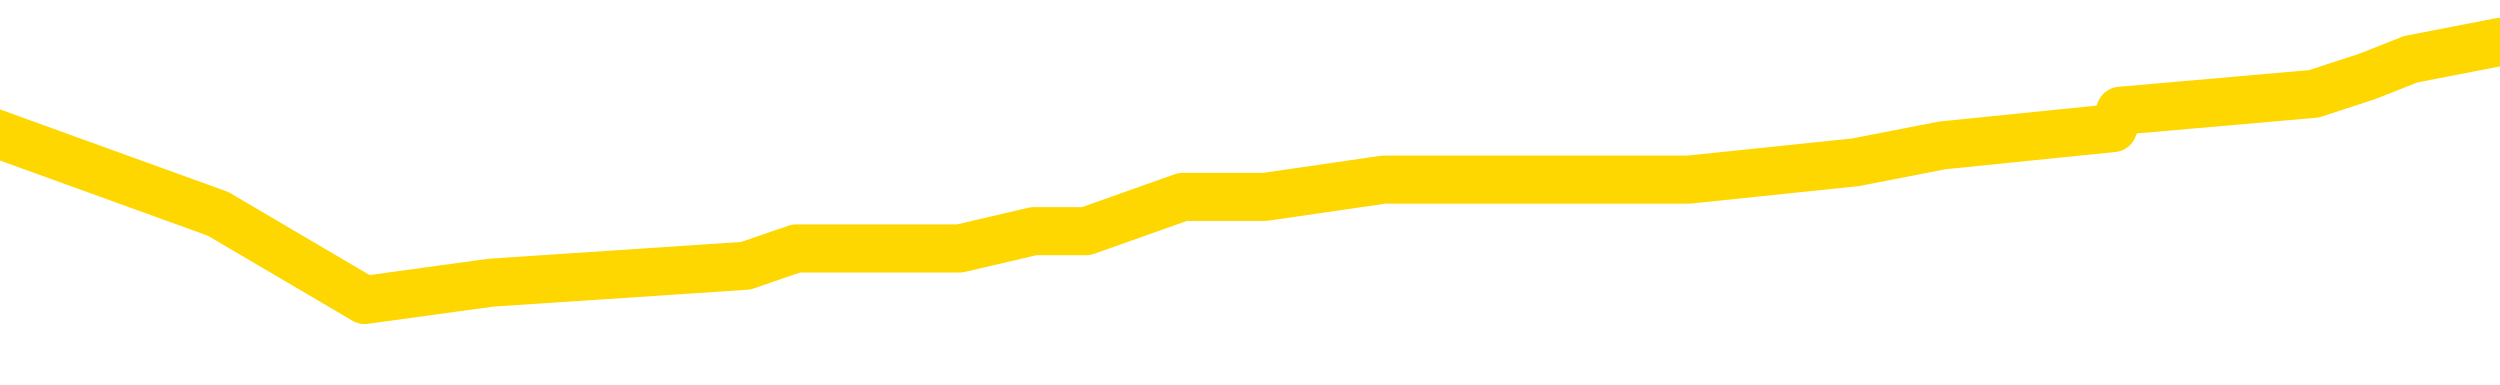 <svg xmlns="http://www.w3.org/2000/svg" version="1.1" viewBox="0 0 6500 1000">
	<path fill="none" stroke="gold" stroke-width="125" stroke-linecap="round" stroke-linejoin="round" d="M0 133055  L-1088320 133055 L-1088136 133011 L-1087646 132921 L-1087352 132877 L-1087041 132787 L-1086806 132742 L-1086753 132653 L-1086694 132564 L-1086540 132519 L-1086500 132430 L-1086367 132385 L-1086075 132340 L-1085534 132340 L-1084924 132295 L-1084876 132295 L-1084236 132251 L-1084202 132251 L-1083677 132251 L-1083544 132206 L-1083154 132117 L-1082826 132027 L-1082709 131938 L-1082498 131848 L-1081781 131848 L-1081211 131804 L-1081103 131804 L-1080929 131759 L-1080708 131670 L-1080306 131625 L-1080280 131535 L-1079352 131446 L-1079265 131357 L-1079183 131267 L-1079113 131178 L-1078815 131133 L-1078663 131044 L-1076773 131088 L-1076672 131088 L-1076410 131088 L-1076116 131133 L-1075975 131044 L-1075726 131044 L-1075691 130999 L-1075532 130954 L-1075069 130865 L-1074816 130820 L-1074603 130731 L-1074352 130686 L-1074003 130641 L-1073076 130552 L-1072982 130463 L-1072571 130418 L-1071401 130329 L-1070211 130284 L-1070119 130194 L-1070092 130105 L-1069826 130016 L-1069527 129926 L-1069398 129837 L-1069361 129747 L-1068546 129747 L-1068162 129792 L-1067102 129837 L-1067040 129837 L-1066775 130731 L-1066304 131580 L-1066111 132430 L-1065848 133279 L-1065511 133234 L-1065375 133189 L-1064920 133145 L-1064177 133100 L-1064159 133055 L-1063994 132966 L-1063926 132966 L-1063410 132921 L-1062381 132921 L-1062185 132877 L-1061696 132832 L-1061334 132787 L-1060925 132787 L-1060540 132832 L-1058836 132832 L-1058738 132832 L-1058667 132832 L-1058605 132832 L-1058421 132787 L-1058084 132787 L-1057444 132742 L-1057367 132698 L-1057306 132698 L-1057119 132653 L-1057039 132653 L-1056862 132608 L-1056843 132564 L-1056613 132564 L-1056225 132519 L-1055337 132519 L-1055297 132474 L-1055209 132430 L-1055182 132340 L-1054174 132295 L-1054024 132206 L-1054000 132161 L-1053867 132117 L-1053827 132072 L-1052569 132027 L-1052511 132027 L-1051971 131983 L-1051919 131983 L-1051872 131983 L-1051477 131938 L-1051337 131893 L-1051137 131848 L-1050991 131848 L-1050826 131848 L-1050549 131893 L-1050191 131893 L-1049638 131848 L-1048993 131804 L-1048735 131714 L-1048581 131670 L-1048180 131625 L-1048140 131580 L-1048019 131535 L-1047957 131580 L-1047943 131580 L-1047849 131580 L-1047556 131535 L-1047405 131357 L-1047075 131267 L-1046997 131178 L-1046921 131133 L-1046694 130999 L-1046628 130910 L-1046400 130820 L-1046348 130731 L-1046183 130686 L-1045177 130641 L-1044994 130597 L-1044443 130552 L-1044050 130463 L-1043652 130418 L-1042802 130329 L-1042724 130284 L-1042145 130239 L-1041704 130239 L-1041463 130194 L-1041305 130194 L-1040905 130105 L-1040884 130105 L-1040439 130060 L-1040034 130016 L-1039898 129926 L-1039723 129837 L-1039586 129747 L-1039336 129658 L-1038336 129613 L-1038254 129569 L-1038119 129524 L-1038080 129479 L-1037190 129434 L-1036974 129390 L-1036531 129345 L-1036414 129300 L-1036357 129256 L-1035681 129256 L-1035580 129211 L-1035552 129211 L-1034210 129166 L-1033804 129122 L-1033765 129077 L-1032836 129032 L-1032738 128987 L-1032605 128943 L-1032201 128898 L-1032175 128853 L-1032082 128809 L-1031865 128764 L-1031454 128675 L-1030301 128585 L-1030009 128496 L-1029980 128406 L-1029372 128362 L-1029122 128272 L-1029102 128227 L-1028173 128183 L-1028122 128093 L-1027999 128049 L-1027982 127959 L-1027826 127915 L-1027651 127825 L-1027514 127780 L-1027458 127736 L-1027350 127691 L-1027265 127646 L-1027031 127602 L-1026956 127557 L-1026648 127512 L-1026530 127468 L-1026360 127423 L-1026269 127378 L-1026166 127378 L-1026143 127333 L-1026066 127333 L-1025968 127244 L-1025601 127199 L-1025497 127155 L-1024993 127110 L-1024541 127065 L-1024503 127021 L-1024479 126976 L-1024438 126931 L-1024310 126886 L-1024209 126842 L-1023767 126797 L-1023485 126752 L-1022893 126708 L-1022762 126663 L-1022488 126573 L-1022335 126529 L-1022182 126484 L-1022097 126395 L-1022019 126350 L-1021833 126305 L-1021783 126305 L-1021755 126261 L-1021676 126216 L-1021652 126171 L-1021369 126082 L-1020765 125992 L-1019770 125948 L-1019472 125903 L-1018738 125858 L-1018493 125814 L-1018404 125769 L-1017826 125724 L-1017128 125679 L-1016376 125635 L-1016057 125590 L-1015674 125501 L-1015597 125456 L-1014963 125411 L-1014777 125367 L-1014689 125367 L-1014560 125367 L-1014247 125322 L-1014198 125277 L-1014056 125232 L-1014034 125188 L-1013066 125143 L-1012521 125098 L-1012043 125098 L-1011982 125098 L-1011658 125098 L-1011637 125054 L-1011574 125054 L-1011364 125009 L-1011287 124964 L-1011232 124919 L-1011210 124875 L-1011171 124830 L-1011155 124785 L-1010398 124741 L-1010381 124696 L-1009582 124651 L-1009429 124607 L-1008524 124562 L-1008018 124517 L-1007789 124428 L-1007747 124428 L-1007632 124383 L-1007456 124338 L-1006701 124383 L-1006566 124338 L-1006402 124294 L-1006084 124249 L-1005908 124160 L-1004886 124070 L-1004863 123981 L-1004612 123936 L-1004399 123847 L-1003765 123802 L-1003527 123713 L-1003494 123623 L-1003316 123534 L-1003236 123444 L-1003146 123400 L-1003082 123310 L-1002641 123221 L-1002618 123176 L-1002077 123131 L-1001821 123087 L-1001326 123042 L-1000449 122997 L-1000412 122953 L-1000360 122908 L-1000319 122863 L-1000201 122818 L-999925 122774 L-999718 122684 L-999521 122595 L-999497 122506 L-999447 122416 L-999408 122371 L-999330 122327 L-998732 122237 L-998672 122193 L-998569 122148 L-998415 122103 L-997783 122059 L-997102 122014 L-996799 121924 L-996452 121880 L-996255 121835 L-996207 121746 L-995886 121701 L-995259 121656 L-995112 121611 L-995076 121567 L-995018 121522 L-994941 121433 L-994700 121433 L-994612 121388 L-994518 121343 L-994224 121299 L-994089 121254 L-994029 121209 L-993992 121120 L-993720 121120 L-992714 121075 L-992539 121030 L-992488 121030 L-992195 120986 L-992003 120896 L-991670 120852 L-991163 120807 L-990601 120717 L-990586 120628 L-990570 120583 L-990469 120494 L-990355 120405 L-990315 120315 L-990278 120270 L-990212 120270 L-990184 120226 L-990045 120270 L-989752 120270 L-989702 120270 L-989597 120270 L-989332 120226 L-988868 120181 L-988723 120181 L-988668 120092 L-988611 120047 L-988420 120002 L-988055 119957 L-987841 119957 L-987646 119957 L-987588 119957 L-987529 119868 L-987375 119823 L-987106 119779 L-986676 120002 L-986660 120002 L-986583 119957 L-986519 119913 L-986390 119600 L-986366 119555 L-986082 119510 L-986034 119466 L-985980 119421 L-985517 119376 L-985479 119376 L-985438 119332 L-985248 119287 L-984767 119242 L-984280 119198 L-984264 119153 L-984226 119108 L-983969 119063 L-983892 118974 L-983662 118929 L-983646 118840 L-983351 118751 L-982909 118706 L-982462 118661 L-981958 118616 L-981804 118572 L-981517 118527 L-981477 118438 L-981146 118393 L-980924 118348 L-980407 118259 L-980331 118214 L-980084 118125 L-979889 118035 L-979829 117991 L-979053 117946 L-978979 117946 L-978748 117901 L-978732 117901 L-978670 117856 L-978474 117812 L-978010 117812 L-977987 117767 L-977857 117767 L-976556 117767 L-976540 117767 L-976462 117722 L-976369 117722 L-976152 117722 L-975999 117678 L-975821 117722 L-975767 117767 L-975480 117812 L-975440 117812 L-975071 117812 L-974630 117812 L-974447 117812 L-974126 117767 L-973831 117767 L-973385 117678 L-973313 117633 L-972851 117544 L-972413 117499 L-972231 117454 L-970777 117365 L-970645 117320 L-970188 117231 L-969962 117186 L-969576 117097 L-969059 117007 L-968105 116918 L-967311 116828 L-966636 116784 L-966211 116694 L-965900 116649 L-965670 116515 L-964986 116381 L-964973 116247 L-964763 116068 L-964741 116024 L-964567 115934 L-963617 115890 L-963349 115800 L-962534 115755 L-962223 115666 L-962186 115621 L-962128 115532 L-961511 115487 L-960874 115398 L-959248 115353 L-958574 115308 L-957932 115308 L-957854 115308 L-957798 115308 L-957762 115308 L-957734 115264 L-957622 115174 L-957604 115130 L-957581 115085 L-957428 115040 L-957374 114951 L-957296 114906 L-957177 114861 L-957079 114817 L-956962 114772 L-956692 114683 L-956423 114638 L-956405 114548 L-956205 114504 L-956059 114414 L-955832 114370 L-955698 114325 L-955389 114280 L-955329 114236 L-954976 114146 L-954627 114101 L-954526 114057 L-954462 113967 L-954402 113923 L-954018 113833 L-953637 113789 L-953533 113744 L-953272 113699 L-953001 113610 L-952842 113565 L-952809 113520 L-952748 113476 L-952606 113431 L-952422 113386 L-952378 113341 L-952090 113341 L-952074 113297 L-951840 113297 L-951779 113252 L-951741 113252 L-951161 113207 L-951028 113163 L-951004 112984 L-950986 112671 L-950969 112313 L-950952 111956 L-950928 111598 L-950912 111330 L-950891 111017 L-950874 110704 L-950851 110525 L-950834 110346 L-950812 110212 L-950796 110123 L-950747 109989 L-950674 109855 L-950640 109631 L-950616 109452 L-950580 109274 L-950539 109095 L-950502 109005 L-950486 108827 L-950462 108692 L-950425 108603 L-950408 108469 L-950385 108379 L-950367 108290 L-950349 108201 L-950333 108111 L-950304 107977 L-950278 107843 L-950232 107798 L-950216 107709 L-950174 107664 L-950126 107575 L-950055 107485 L-950040 107396 L-950024 107307 L-949961 107262 L-949922 107217 L-949883 107172 L-949717 107128 L-949652 107083 L-949636 107038 L-949592 106949 L-949533 106904 L-949321 106860 L-949287 106815 L-949245 106770 L-949167 106725 L-948630 106681 L-948551 106636 L-948447 106547 L-948358 106502 L-948182 106457 L-947832 106413 L-947676 106368 L-947238 106323 L-947081 106278 L-946951 106234 L-946248 106144 L-946046 106100 L-945086 106010 L-944603 105966 L-944504 105966 L-944412 105921 L-944167 105876 L-944094 105831 L-943651 105742 L-943555 105697 L-943540 105653 L-943524 105608 L-943499 105563 L-943033 105518 L-942816 105474 L-942677 105429 L-942383 105384 L-942294 105340 L-942253 105295 L-942223 105250 L-942051 105206 L-941992 105161 L-941915 105116 L-941835 105071 L-941765 105071 L-941456 105027 L-941371 104982 L-941157 104937 L-941122 104893 L-940438 104848 L-940339 104803 L-940134 104759 L-940088 104714 L-939809 104669 L-939747 104624 L-939730 104535 L-939652 104490 L-939344 104401 L-939320 104356 L-939266 104267 L-939243 104222 L-939121 104177 L-938985 104088 L-938741 104043 L-938615 104043 L-937968 103999 L-937952 103999 L-937928 103999 L-937747 103909 L-937671 103864 L-937579 103820 L-937152 103775 L-936736 103730 L-936343 103641 L-936264 103596 L-936245 103552 L-935882 103507 L-935645 103462 L-935417 103417 L-935104 103373 L-935026 103328 L-934945 103239 L-934767 103149 L-934752 103105 L-934486 103015 L-934406 102970 L-934176 102926 L-933950 102881 L-933634 102881 L-933459 102836 L-933098 102836 L-932706 102792 L-932637 102702 L-932573 102658 L-932433 102568 L-932381 102523 L-932279 102434 L-931778 102389 L-931580 102345 L-931334 102300 L-931148 102255 L-930848 102210 L-930772 102166 L-930606 102076 L-929722 102032 L-929693 101942 L-929570 101853 L-928992 101808 L-928914 101763 L-928200 101763 L-927888 101763 L-927675 101763 L-927658 101763 L-927272 101763 L-926747 101674 L-926301 101629 L-925971 101585 L-925818 101540 L-925493 101540 L-925314 101495 L-925233 101495 L-925026 101406 L-924851 101361 L-923922 101316 L-923033 101272 L-922994 101227 L-922766 101227 L-922386 101182 L-921599 101138 L-921365 101093 L-921289 101048 L-920931 101004 L-920359 100914 L-920092 100869 L-919706 100825 L-919602 100825 L-919432 100825 L-918814 100825 L-918603 100825 L-918295 100825 L-918242 100780 L-918114 100735 L-918061 100691 L-917942 100646 L-917606 100556 L-916646 100512 L-916515 100422 L-916313 100378 L-915682 100333 L-915371 100288 L-914957 100244 L-914929 100199 L-914784 100154 L-914364 100109 L-913031 100109 L-912984 100065 L-912856 99975 L-912839 99931 L-912261 99841 L-912056 99797 L-912026 99752 L-911985 99707 L-911928 99662 L-911890 99618 L-911812 99573 L-911669 99528 L-911215 99484 L-911096 99439 L-910811 99394 L-910438 99350 L-910342 99305 L-910015 99260 L-909661 99215 L-909491 99171 L-909444 99126 L-909335 99081 L-909245 99037 L-909218 98992 L-909141 98902 L-908838 98858 L-908804 98768 L-908732 98724 L-908365 98679 L-908029 98634 L-907948 98634 L-907728 98590 L-907557 98545 L-907529 98500 L-907032 98455 L-906483 98366 L-905602 98321 L-905504 98232 L-905427 98187 L-905153 98143 L-904905 98053 L-904831 98008 L-904770 97919 L-904651 97874 L-904608 97830 L-904498 97785 L-904422 97696 L-903721 97651 L-903475 97606 L-903436 97561 L-903279 97517 L-902680 97517 L-902453 97517 L-902361 97517 L-901886 97517 L-901289 97427 L-900769 97383 L-900748 97338 L-900603 97293 L-900283 97293 L-899741 97293 L-899509 97293 L-899338 97293 L-898852 97248 L-898624 97204 L-898539 97159 L-898193 97114 L-897867 97114 L-897344 97070 L-897017 97025 L-896416 96980 L-896219 96891 L-896167 96846 L-896126 96801 L-895845 96757 L-895160 96667 L-894850 96623 L-894825 96533 L-894634 96489 L-894411 96444 L-894325 96399 L-893662 96310 L-893637 96265 L-893416 96176 L-893086 96131 L-892734 96042 L-892529 95997 L-892296 95907 L-892038 95863 L-891849 95773 L-891802 95729 L-891575 95684 L-891540 95639 L-891384 95594 L-891169 95550 L-890996 95505 L-890905 95460 L-890627 95416 L-890384 95371 L-890068 95326 L-889642 95326 L-889605 95326 L-889121 95326 L-888888 95326 L-888676 95282 L-888450 95237 L-887900 95237 L-887653 95192 L-886819 95192 L-886763 95147 L-886741 95103 L-886583 95058 L-886122 95013 L-886081 94969 L-885741 94879 L-885608 94835 L-885385 94790 L-884813 94745 L-884341 94700 L-884147 94656 L-883954 94611 L-883764 94566 L-883663 94522 L-883294 94477 L-883248 94432 L-883167 94388 L-881873 94343 L-881825 94298 L-881556 94298 L-881411 94298 L-880860 94298 L-880744 94253 L-880662 94209 L-880303 94164 L-880079 94119 L-879798 94075 L-879469 93985 L-878961 93940 L-878848 93896 L-878769 93851 L-878605 93806 L-878311 93806 L-877842 93806 L-877645 93851 L-877595 93851 L-876945 93806 L-876823 93762 L-876369 93762 L-876333 93717 L-875865 93672 L-875754 93628 L-875738 93583 L-875522 93583 L-875341 93538 L-874809 93538 L-873780 93538 L-873580 93493 L-873122 93449 L-872174 93359 L-872075 93315 L-871721 93225 L-871661 93181 L-871646 93136 L-871611 93091 L-871241 93046 L-871121 93002 L-870879 92957 L-870716 92912 L-870528 92868 L-870407 92823 L-869337 92734 L-868479 92689 L-868266 92599 L-868169 92555 L-867995 92465 L-867662 92421 L-867590 92376 L-867532 92331 L-867357 92331 L-866968 92286 L-866733 92242 L-866622 92197 L-866504 92152 L-865524 92108 L-865498 92063 L-864904 91974 L-864871 91974 L-864723 91929 L-864438 91884 L-863526 91884 L-862580 91884 L-862427 91839 L-862325 91839 L-862193 91795 L-862050 91750 L-862024 91705 L-861909 91661 L-861691 91616 L-861010 91571 L-860880 91527 L-860577 91482 L-860337 91392 L-860005 91348 L-859366 91303 L-859023 91214 L-858962 91169 L-858806 91169 L-857884 91169 L-857414 91169 L-857370 91169 L-857358 91124 L-857316 91080 L-857294 91035 L-857267 90990 L-857123 90945 L-856701 90901 L-856366 90901 L-856174 90856 L-855746 90856 L-855558 90811 L-855169 90722 L-854635 90677 L-854262 90632 L-854241 90632 L-853991 90588 L-853873 90543 L-853797 90498 L-853661 90454 L-853621 90409 L-853542 90364 L-853147 90320 L-852651 90275 L-852539 90185 L-852366 90141 L-852058 90096 L-851611 90051 L-851288 90007 L-851145 89917 L-850718 89828 L-850565 89738 L-850510 89649 L-849696 89604 L-849676 89560 L-849304 89515 L-849247 89515 L-848118 89470 L-848050 89470 L-847492 89426 L-847297 89381 L-847161 89336 L-846928 89291 L-846581 89247 L-846546 89157 L-846511 89113 L-846443 89023 L-846094 88978 L-845922 88934 L-845437 88889 L-845420 88844 L-845095 88800 L-844938 88755 L-843797 88666 L-843772 88621 L-843580 88531 L-843387 88487 L-843137 88442 L-843119 88397 L-842099 88353 L-841802 88308 L-841726 88263 L-841590 88174 L-841414 88129 L-840837 88040 L-840622 87995 L-840558 87950 L-840427 87906 L-840391 87816 L-839867 87772 L-839729 105384 L-839715 105384 L-839692 105384 L-839672 105384 L-839445 87727 L-838669 87727 L-838627 87727 L-838259 87727 L-838181 87682 L-838129 87637 L-837456 87593 L-836713 87548 L-836289 87548 L-835841 87503 L-834779 87459 L-834468 87369 L-834058 87369 L-833986 87324 L-833461 87324 L-833367 87324 L-833349 87324 L-832904 87280 L-832719 87190 L-831939 87101 L-831266 87056 L-830854 86922 L-830622 86833 L-830482 86788 L-830400 86699 L-830380 86654 L-830304 86654 L-830175 86609 L-829859 86654 L-829634 86654 L-829309 86609 L-829247 86609 L-828877 86609 L-828844 86609 L-828635 86609 L-827968 86609 L-827890 86609 L-827732 86520 L-827622 86520 L-827295 86475 L-827140 86430 L-826800 86430 L-826743 86341 L-826404 86252 L-826201 86207 L-826148 86118 L-824771 86073 L-824642 86028 L-824208 85983 L-823888 85939 L-823060 85849 L-822937 85805 L-822206 85715 L-822050 85626 L-822009 85581 L-821956 85536 L-821932 85492 L-821818 85447 L-821522 85402 L-821232 85358 L-821178 85313 L-821057 85268 L-821027 85223 L-820927 85179 L-820483 85179 L-820332 85134 L-819496 85134 L-818954 85089 L-818619 85089 L-818604 85045 L-818528 85000 L-818412 84955 L-818217 84911 L-817953 84866 L-817119 84821 L-817022 84776 L-816501 84732 L-816459 84687 L-816360 84642 L-815532 84642 L-815397 84598 L-815058 84598 L-814504 84553 L-814124 84508 L-813961 84464 L-813651 84419 L-812839 84374 L-812532 84329 L-812264 84329 L-811942 84329 L-811622 84374 L-811346 84374 L-810517 84285 L-810422 84240 L-810330 84106 L-810225 83972 L-809839 83838 L-809358 83748 L-809342 83704 L-809223 83659 L-808856 83569 L-808761 83525 L-807927 83435 L-807850 83391 L-807550 83346 L-807460 83301 L-807052 83212 L-806942 83122 L-806243 83078 L-805770 83033 L-805710 82988 L-805491 82899 L-805217 82854 L-805104 82810 L-804077 82765 L-803690 82720 L-803670 82675 L-803337 82631 L-803093 82586 L-802659 82541 L-802549 82497 L-802432 82452 L-801980 82362 L-801389 82318 L-801053 82273 L-799160 82228 L-799046 82139 L-798835 82094 L-797516 82050 L-797410 71991 L-797344 62067 L-797308 52903 L-797246 52903 L-796746 62872 L-796071 72707 L-796049 81781 L-795779 81692 L-794811 81692 L-794121 81647 L-793959 81603 L-793419 81558 L-793329 81513 L-792310 81468 L-791362 81379 L-790996 81424 L-790894 81468 L-790305 81468 L-790246 81468 L-790145 81424 L-789705 81334 L-789598 81290 L-789156 81245 L-788156 81111 L-787900 80977 L-787797 80843 L-787667 80753 L-787300 80664 L-786719 80574 L-786688 80530 L-786373 80485 L-784390 80440 L-784274 80396 L-784206 80396 L-783848 80351 L-782229 80306 L-782052 80306 L-781907 80306 L-781085 80351 L-781032 80396 L-780977 80396 L-780543 80396 L-779563 80440 L-779489 80440 L-778404 80396 L-778191 80396 L-777475 80306 L-777087 80261 L-776868 80172 L-776548 80083 L-776055 79993 L-775927 79949 L-775698 79859 L-775466 79770 L-775407 79725 L-775117 79680 L-774845 79591 L-773815 79546 L-772150 79502 L-771731 79457 L-771594 79412 L-771437 79412 L-771132 79367 L-770904 79278 L-770746 79233 L-770586 79144 L-770417 79054 L-770370 79010 L-770316 78965 L-770295 78965 L-769909 78920 L-769659 78920 L-769388 78920 L-769228 78920 L-769138 78920 L-767479 78920 L-767314 78965 L-766934 78920 L-766474 78920 L-765865 78831 L-764771 78786 L-764340 78742 L-764309 78697 L-764247 78652 L-764229 78607 L-762525 78563 L-762483 78518 L-762017 78473 L-761830 78429 L-761798 78339 L-761203 78295 L-761153 78250 L-760830 78205 L-760780 78160 L-760569 78116 L-760551 78071 L-760285 77982 L-760232 77937 L-759763 77892 L-759253 77803 L-759174 77803 L-758880 77758 L-758863 77713 L-758825 77669 L-758754 77624 L-758596 77579 L-757650 77579 L-757594 77579 L-757073 77579 L-756881 77535 L-756780 77535 L-756554 77490 L-756044 77490 L-755656 78697 L-755586 78697 L-755238 78652 L-754881 78607 L-753752 77311 L-753701 77222 L-753475 77177 L-753441 77132 L-753316 77043 L-753217 77043 L-752952 77043 L-752212 77088 L-751634 77088 L-751340 77088 L-750634 77088 L-750456 77043 L-750432 77043 L-749796 76998 L-749485 76953 L-749089 76953 L-749059 76909 L-749038 76864 L-748884 76819 L-748199 76819 L-748183 76819 L-747843 76819 L-747570 76775 L-747533 76730 L-747477 76641 L-747455 76596 L-747383 76551 L-747051 76506 L-746945 76462 L-746916 76372 L-746718 76328 L-746565 76283 L-745697 76238 L-745135 76149 L-745119 76149 L-745017 76104 L-744915 76149 L-744769 76149 L-744690 76149 L-744653 76104 L-744597 76059 L-744524 76015 L-744379 75970 L-743897 75970 L-743493 75925 L-742626 75970 L-742606 75970 L-742349 75970 L-742272 75970 L-742243 75925 L-742232 75836 L-742215 75791 L-741922 75746 L-741883 75702 L-741811 75657 L-741737 75612 L-741532 75568 L-741372 75434 L-741071 75299 L-740994 75121 L-740977 74987 L-740760 74897 L-740529 74897 L-740419 74942 L-740049 74987 L-739891 74987 L-739660 74987 L-739491 74987 L-739346 74942 L-739214 74897 L-737938 74808 L-737535 74718 L-737474 74674 L-737357 74584 L-736932 74540 L-736917 74450 L-736855 74405 L-736581 74316 L-736469 74271 L-736187 74182 L-735909 74137 L-735484 74048 L-735462 74003 L-735384 73958 L-735258 73914 L-734672 73869 L-734280 73824 L-733945 73780 L-733356 73735 L-733253 73735 L-733083 73690 L-732947 73690 L-732119 73645 L-730934 73601 L-730898 73556 L-730842 73556 L-730622 73511 L-730417 73511 L-730262 73511 L-730005 73467 L-729929 73422 L-729386 73377 L-729350 73333 L-729101 73288 L-728713 73243 L-727888 73198 L-727530 73154 L-727219 73154 L-726961 73109 L-726738 73064 L-726331 73020 L-726215 72975 L-726031 72930 L-725978 72930 L-725790 72886 L-725619 72841 L-725590 72796 L-725310 72751 L-724999 72707 L-724861 72662 L-724552 72617 L-724358 72617 L-724342 72573 L-723623 72573 L-723489 72483 L-723192 72438 L-723101 72394 L-722501 72394 L-722462 72349 L-722384 72304 L-721763 72260 L-721612 72170 L-721571 72126 L-721261 72081 L-721069 72036 L-720876 71947 L-720820 71857 L-720512 71813 L-720459 71768 L-720405 71813 L-720379 71813 L-720254 71813 L-719443 71768 L-719367 71723 L-718826 71679 L-718558 71634 L-717898 71589 L-716991 71544 L-716749 71500 L-716217 71455 L-716000 71410 L-714892 71455 L-714842 71455 L-714067 71455 L-713519 71410 L-713408 71366 L-713255 71276 L-713200 71232 L-713034 71187 L-712657 71142 L-712209 71097 L-712155 71053 L-712000 71008 L-711320 70963 L-711100 70919 L-710582 70874 L-709733 70784 L-709717 70740 L-707926 70695 L-707372 70650 L-707255 70606 L-706249 70561 L-706212 70516 L-705980 70516 L-705887 70516 L-705847 70516 L-705515 70472 L-705163 70427 L-704898 70337 L-704611 70293 L-704301 70203 L-704046 70114 L-703953 70069 L-703463 70025 L-703256 69980 L-702690 69935 L-702576 69980 L-702224 69935 L-702173 69935 L-702133 69935 L-701529 69846 L-700796 69756 L-700214 69667 L-699979 69578 L-699438 69443 L-699286 69354 L-698784 69309 L-698575 69220 L-698552 69220 L-698493 69175 L-697530 69175 L-697353 69130 L-696911 69086 L-696886 68996 L-696731 68952 L-696650 68952 L-696499 68996 L-695852 68996 L-695803 68952 L-694683 68907 L-693699 68862 L-693637 68818 L-692917 68773 L-692052 68728 L-691673 68683 L-691454 68683 L-690695 68639 L-690643 68594 L-690333 68505 L-689482 68505 L-689289 68460 L-689112 68415 L-688888 68415 L-688761 68371 L-688569 68371 L-688336 68326 L-688167 68371 L-687880 68326 L-687601 68326 L-687518 68281 L-687347 68236 L-687331 68147 L-687177 68102 L-687138 68058 L-686362 68013 L-686286 68013 L-686054 67924 L-685627 67879 L-685281 67834 L-684698 67789 L-684429 67789 L-684170 67789 L-684041 67700 L-684025 67655 L-683911 67611 L-683887 67566 L-683653 67521 L-683617 67476 L-682301 67476 L-682245 67432 L-681566 67342 L-680994 67342 L-680868 67342 L-680715 67342 L-680638 67342 L-680326 67253 L-680053 67208 L-679964 67119 L-679862 67119 L-678934 67074 L-678858 67074 L-678494 67074 L-678470 67029 L-678433 66985 L-677658 66895 L-677566 66851 L-677426 66806 L-677024 66761 L-676762 66761 L-676519 66806 L-676305 66761 L-676224 66761 L-676148 66761 L-676071 66761 L-675885 66806 L-675818 66806 L-675569 66806 L-675514 66761 L-675376 66717 L-675296 66627 L-675183 66582 L-674960 66538 L-674796 66493 L-674755 66448 L-674585 66404 L-674214 66359 L-674199 66314 L-674084 66270 L-673362 66225 L-673326 66180 L-673193 66180 L-672846 66135 L-672434 66135 L-672398 66135 L-672320 66091 L-672281 66046 L-671917 66001 L-671713 65957 L-671698 65912 L-671352 65867 L-671004 65867 L-670678 65867 L-670576 65822 L-670423 65822 L-670229 65778 L-669997 65778 L-669905 65778 L-669749 65778 L-669672 65778 L-669631 65733 L-669518 65688 L-669495 65644 L-669244 65644 L-669105 65554 L-668527 65420 L-667699 65331 L-667211 65241 L-667090 65197 L-667051 65152 L-667039 65107 L-666887 65018 L-666786 64928 L-666553 64884 L-666162 64794 L-665858 64750 L-665842 64705 L-665672 64660 L-665433 64571 L-664837 64571 L-664233 64526 L-664193 64526 L-664153 64526 L-664000 64481 L-663946 64437 L-663884 64392 L-663816 64347 L-663761 64258 L-663736 64213 L-663689 64168 L-663595 64079 L-663458 64034 L-663304 63990 L-663172 63945 L-663131 63945 L-663096 63900 L-663034 63856 L-662760 63766 L-662446 63721 L-662405 63632 L-662320 63587 L-662143 63543 L-661905 63498 L-661548 63453 L-661518 63409 L-660949 63364 L-660826 63319 L-660590 63274 L-660567 63274 L-660286 63230 L-660000 63230 L-659745 63230 L-659173 63185 L-658876 63140 L-658800 63096 L-658101 63051 L-658023 63006 L-657988 62962 L-657962 62917 L-657910 62827 L-657717 62783 L-657576 62693 L-657540 62649 L-657500 62604 L-656905 62559 L-656672 62514 L-656389 62827 L-656334 63096 L-656260 63409 L-656182 63677 L-655946 63587 L-655702 63543 L-655567 63498 L-655460 63453 L-655381 63409 L-654994 63319 L-654867 63274 L-654714 63230 L-654676 63185 L-654530 63140 L-654309 63096 L-654135 63051 L-654066 63006 L-653244 62917 L-653228 62917 L-652934 62872 L-652146 62827 L-651836 62827 L-651690 62783 L-651462 62738 L-651261 62649 L-650324 62604 L-650287 62559 L-650265 62514 L-650224 62425 L-649955 62380 L-649359 62336 L-649295 62291 L-649260 62246 L-649243 62202 L-648548 62202 L-648346 62202 L-648314 62202 L-647981 62202 L-647873 62157 L-647248 62067 L-646744 62023 L-646707 61933 L-646265 61933 L-646169 61889 L-646010 61889 L-645697 61889 L-645684 61889 L-645244 61933 L-644762 61978 L-644633 61978 L-644313 61978 L-644245 61933 L-643941 61933 L-643765 61889 L-643571 61844 L-643328 61755 L-643131 61665 L-643105 61576 L-642527 61531 L-642457 61486 L-642047 61442 L-641993 61397 L-641947 61352 L-641583 61308 L-641437 61263 L-641231 61218 L-641135 61218 L-640980 61173 L-640918 61129 L-640771 61039 L-640670 60995 L-640113 60995 L-640091 61084 L-639919 61129 L-639377 61173 L-639316 61173 L-639262 61084 L-639234 60995 L-639162 60950 L-639146 60860 L-639083 60816 L-639046 60726 L-638891 60682 L-638566 60637 L-638000 60592 L-637985 60548 L-637923 60458 L-637822 60369 L-637775 60369 L-637533 60324 L-637111 60324 L-636956 60324 L-635214 60235 L-634673 60190 L-633729 60145 L-633320 60101 L-632779 60011 L-632582 59966 L-632414 59922 L-632118 59877 L-632003 59832 L-631988 59832 L-631833 59788 L-631693 59743 L-631617 59654 L-631485 59654 L-631137 59654 L-630766 59698 L-630168 59698 L-629993 59698 L-629836 59654 L-629568 59609 L-629416 59609 L-629125 59743 L-629101 59832 L-629018 59922 L-628791 60011 L-628091 59966 L-627964 59922 L-627533 59877 L-627439 59832 L-626234 59832 L-626185 59788 L-625892 59788 L-625488 59743 L-625212 59654 L-625193 59609 L-625075 59564 L-624999 59519 L-624818 59475 L-624338 59430 L-623886 59341 L-623476 59296 L-623446 59251 L-623027 59206 L-622913 59206 L-622795 59206 L-622780 59206 L-622586 59162 L-622564 59072 L-622332 59028 L-621889 58983 L-621569 58894 L-621104 58894 L-620939 58849 L-620784 58804 L-620628 58804 L-620175 58804 L-619856 58804 L-619801 58849 L-619430 58849 L-619392 58894 L-619066 58894 L-618949 58849 L-618850 58804 L-618524 58715 L-618137 58670 L-617876 58625 L-617518 58536 L-617262 58491 L-615091 58447 L-615042 58402 L-615020 58357 L-614608 58357 L-614546 58357 L-614476 58402 L-614245 58402 L-613935 58357 L-613631 58268 L-613587 58223 L-613279 58178 L-613146 58134 L-612930 58089 L-612217 58044 L-612062 58044 L-611924 58000 L-611775 58000 L-611754 58000 L-611560 57955 L-611535 57910 L-611443 57865 L-611422 57821 L-611405 57776 L-611305 57731 L-610376 57687 L-609918 57687 L-608826 57597 L-608404 57597 L-608000 57552 L-607961 57508 L-607708 57463 L-606933 57374 L-606917 57329 L-606893 57284 L-606700 57240 L-605963 57195 L-605694 57150 L-605654 57105 L-605255 57016 L-605230 56971 L-604440 56927 L-603760 56882 L-602389 56837 L-602119 56793 L-602071 56748 L-601533 56658 L-601500 56614 L-601398 56524 L-601075 56480 L-600995 56435 L-600726 56435 L-599814 56390 L-599675 56390 L-599426 56301 L-598881 56301 L-598459 56256 L-598266 56211 L-598250 56211 L-598112 56122 L-598018 56077 L-597891 56033 L-597631 55988 L-597606 55898 L-597515 55854 L-597205 55809 L-597145 55764 L-597028 55764 L-596678 55764 L-595867 55764 L-595636 55675 L-594807 55675 L-594575 55586 L-594358 55541 L-593840 55541 L-593202 55496 L-592785 55451 L-592463 55407 L-591982 55362 L-591557 55362 L-591496 55317 L-591147 55317 L-591106 55273 L-591093 55228 L-590993 55139 L-590948 55139 L-590462 55094 L-589661 55094 L-589326 55094 L-588245 55049 L-587765 55004 L-587742 54960 L-587602 54915 L-587047 54870 L-586350 54826 L-586041 54781 L-585819 54736 L-585714 54691 L-585612 54602 L-584941 54557 L-584847 54513 L-584825 54513 L-584747 54468 L-584569 54468 L-584397 54468 L-584217 54423 L-584203 54379 L-584127 54334 L-583963 54289 L-583448 54244 L-583432 54200 L-583292 54200 L-582929 54155 L-582905 54155 L-582774 54110 L-582750 54066 L-582387 54021 L-581862 53932 L-581768 53887 L-581552 53797 L-581459 53753 L-581434 53708 L-580970 53663 L-580893 53663 L-580491 53619 L-580041 53619 L-578789 53574 L-578750 53529 L-578319 53485 L-578286 53440 L-577567 53395 L-577390 53350 L-577255 53306 L-576948 53261 L-576893 53216 L-576868 53127 L-576852 53037 L-576677 52993 L-576488 52948 L-575980 52948 L-575607 52590 L-575268 52188 L-575230 51831 L-574511 51518 L-574417 51473 L-574378 51428 L-573837 51428 L-573814 51383 L-573411 51339 L-572985 51294 L-572714 51294 L-572535 51249 L-572289 51160 L-572265 51115 L-572209 51026 L-571592 50981 L-571090 50936 L-570703 50936 L-570084 50981 L-569867 50981 L-569712 51026 L-568420 50936 L-568321 50892 L-567878 50802 L-567547 50758 L-567246 50668 L-567004 50624 L-566269 50534 L-565690 50489 L-564861 50445 L-564760 50400 L-564203 50355 L-564065 50311 L-562423 50266 L-562362 50266 L-562268 50266 L-561301 50266 L-561124 50221 L-560837 50221 L-560619 50221 L-560541 50177 L-560269 50177 L-560154 50132 L-560001 50087 L-559690 50042 L-559612 49998 L-559521 49998 L-559444 49953 L-559328 49953 L-559149 49908 L-559057 49864 L-559018 49819 L-558515 49819 L-558297 49774 L-558167 49774 L-558012 49729 L-557958 49685 L-557833 49685 L-557448 49640 L-556940 49595 L-556867 49551 L-556387 49506 L-556310 49461 L-556210 49461 L-555976 49417 L-555512 49417 L-555282 49417 L-555265 49417 L-555033 49417 L-554878 49417 L-554817 49417 L-554624 49372 L-554353 49282 L-553601 49238 L-552648 49238 L-552612 49193 L-552387 49193 L-551948 49193 L-551667 49104 L-551318 49059 L-550249 49014 L-549322 49014 L-549191 49014 L-549144 49014 L-549075 48970 L-548920 48970 L-548843 48880 L-548669 48791 L-548234 48701 L-548030 48657 L-547970 48567 L-547387 48523 L-547233 48433 L-547118 48388 L-547077 48344 L-546908 48299 L-546771 48254 L-546560 48165 L-546482 48120 L-546459 48075 L-546250 47986 L-545840 47941 L-545816 47897 L-545593 47852 L-545447 47807 L-545413 47763 L-545399 47718 L-545377 47673 L-545143 47628 L-544958 47584 L-544741 47539 L-544715 47494 L-544026 47450 L-543922 47405 L-543887 47360 L-543866 47316 L-543672 47271 L-543619 47226 L-543502 47137 L-543421 47137 L-543310 47092 L-542995 47047 L-542536 47003 L-542281 46958 L-542047 46869 L-541917 46824 L-541564 46779 L-541505 46734 L-541352 46690 L-540780 46600 L-540693 46556 L-540540 46466 L-540244 46377 L-539874 46287 L-539571 46198 L-539495 46153 L-539090 46109 L-538922 46109 L-538778 46109 L-538238 46109 L-538177 46109 L-538161 46019 L-537995 45974 L-537789 45930 L-537714 45930 L-537622 45885 L-537212 45840 L-537196 45796 L-537173 45796 L-536980 45751 L-536903 46153 L-536732 46556 L-536670 46913 L-536655 47316 L-536140 47271 L-535919 47226 L-535300 47137 L-535046 47092 L-534852 47047 L-534813 47003 L-534740 47003 L-534674 47003 L-534024 47003 L-533985 47047 L-533811 47047 L-533745 47047 L-533071 47047 L-532682 46958 L-532420 46913 L-532183 46869 L-532105 46779 L-532089 46690 L-531887 46645 L-531516 46556 L-531291 46511 L-530655 46466 L-530635 46466 L-530248 46421 L-530155 46421 L-530097 46377 L-529820 46332 L-529511 46332 L-529434 46287 L-528582 46332 L-528240 46556 L-527803 46824 L-527369 47047 L-526874 47271 L-526725 47226 L-526456 47271 L-525218 47316 L-525162 47405 L-523398 47450 L-523207 47405 L-522197 47360 L-522046 47316 L-521671 47405 L-521350 47494 L-520744 47584 L-520675 47673 L-520498 47628 L-519669 47584 L-519530 47539 L-519144 47494 L-518959 47450 L-518916 47405 L-518796 47360 L-518586 47316 L-518138 47226 L-517790 47181 L-517658 47137 L-517249 47092 L-516899 47092 L-516614 47047 L-516420 47003 L-516265 47003 L-516102 46958 L-516033 46913 L-515933 46913 L-515700 46869 L-515583 46869 L-515530 46824 L-514988 46824 L-514524 46779 L-513342 46779 L-513209 46779 L-513184 46779 L-513131 46779 L-512464 46779 L-511429 46690 L-511235 46645 L-511056 46600 L-510904 46600 L-510863 46556 L-510848 46556 L-510787 46511 L-510462 46466 L-509301 46421 L-509108 46377 L-508930 46332 L-507816 46287 L-506957 46243 L-506850 46243 L-506377 46198 L-506184 46198 L-503862 46153 L-503785 46109 L-503664 46019 L-503629 45974 L-503592 45885 L-503497 45751 L-503282 45662 L-502700 45572 L-502314 45527 L-501541 45483 L-501463 45438 L-500766 45438 L-500225 45438 L-500184 45393 L-500053 45393 L-499589 45349 L-499551 45304 L-499416 45259 L-499048 45215 L-499018 45170 L-498868 45170 L-498468 45125 L-496644 45170 L-495837 45125 L-495118 45125 L-495101 45125 L-494788 45036 L-494226 44991 L-493725 44946 L-493206 44902 L-493184 44857 L-491440 44812 L-491271 44767 L-491076 44723 L-490182 44678 L-489663 44589 L-489453 44544 L-489195 44499 L-488485 44455 L-487535 44410 L-486877 44365 L-486838 44276 L-486551 44231 L-486469 44186 L-486373 44186 L-486241 44142 L-486164 44142 L-485429 44142 L-485092 44097 L-485042 44142 L-484787 44142 L-484500 44097 L-484075 44097 L-483494 44052 L-483236 44052 L-483084 44008 L-482837 44008 L-482798 44008 L-482001 43963 L-481963 43918 L-481786 43918 L-481377 43829 L-481149 43829 L-481072 43829 L-480941 43829 L-480825 43784 L-480477 43739 L-480413 43695 L-480261 43650 L-479520 43605 L-479409 43561 L-479238 43516 L-479199 43471 L-478905 43471 L-478503 43471 L-478327 43471 L-478233 43471 L-477923 43426 L-477122 43382 L-476663 43292 L-476143 43248 L-475655 43203 L-474959 43158 L-473913 43113 L-473644 43113 L-473589 43069 L-473429 43069 L-473178 43069 L-472932 43024 L-472853 42979 L-472639 42890 L-472327 42845 L-471863 42756 L-471849 42711 L-471552 42711 L-471539 42666 L-470548 42622 L-469875 42577 L-469541 42488 L-468924 42488 L-468787 42443 L-468148 42398 L-468018 42354 L-467067 42264 L-466968 42175 L-466408 42130 L-466000 42130 L-465571 42130 L-465480 42085 L-464646 42085 L-464282 42085 L-464243 42130 L-464111 42175 L-463934 42175 L-463717 42175 L-463663 42130 L-463506 42041 L-463253 41996 L-462153 41951 L-462076 41907 L-461856 41862 L-461725 41772 L-461689 41728 L-461496 41683 L-461396 41638 L-460913 41594 L-460628 41549 L-460468 41504 L-460373 41415 L-460102 41370 L-459832 41325 L-459816 41147 L-459677 41012 L-459539 40878 L-459212 40700 L-458903 40610 L-458862 40565 L-458787 40476 L-458671 40431 L-457821 40342 L-457494 40297 L-457163 40253 L-457030 40253 L-456814 40253 L-456798 40253 L-456118 40253 L-456024 40163 L-456001 40118 L-455985 40029 L-455947 39984 L-455535 39895 L-455266 39850 L-455225 39805 L-454857 39805 L-454647 39761 L-453564 39761 L-453548 39716 L-453519 39671 L-453499 39671 L-453122 39582 L-452867 39537 L-452619 39448 L-452480 39358 L-452348 39314 L-452016 39269 L-451923 39224 L-451862 39180 L-451304 39135 L-451243 39090 L-451087 39046 L-450893 39001 L-450700 38956 L-450685 38911 L-450646 38867 L-450608 38822 L-450337 38777 L-450214 38733 L-450181 38688 L-450082 38688 L-449926 38688 L-449785 38688 L-449501 38643 L-449176 38643 L-448480 38599 L-448457 38599 L-447947 38599 L-447101 38599 L-446738 38554 L-446584 38509 L-445980 38509 L-445810 38509 L-445749 38509 L-445694 38464 L-444638 38420 L-444620 38420 L-443714 38420 L-443693 38420 L-443526 38375 L-443283 38375 L-443233 38330 L-443179 38241 L-443041 38196 L-443002 38151 L-442073 38107 L-442018 38107 L-441896 38107 L-441824 38107 L-441709 38107 L-441530 38151 L-440548 38107 L-440408 38107 L-440291 38017 L-439996 37928 L-439749 37883 L-439712 37839 L-439657 37883 L-439636 37883 L-439503 37883 L-439424 37883 L-439286 37839 L-438663 37839 L-438497 37794 L-438033 37794 L-437856 37704 L-437840 37660 L-437779 37615 L-437663 37570 L-437180 37526 L-436485 37481 L-436112 37436 L-435943 37392 L-434976 37347 L-434822 37302 L-434644 37302 L-434551 37257 L-434296 37257 L-434125 37257 L-433478 37213 L-433467 37213 L-432887 37168 L-432749 37168 L-432694 37079 L-431959 37034 L-431920 36989 L-431842 36989 L-431200 36945 L-430426 36945 L-430334 36900 L-430285 36900 L-430270 36855 L-430233 36855 L-430217 36766 L-430154 36721 L-430138 36676 L-430118 36676 L-429963 36632 L-429924 36587 L-429908 36542 L-429869 36497 L-429730 36453 L-429653 36408 L-429289 36363 L-428941 36319 L-428167 36274 L-427565 36229 L-427369 36185 L-427138 36185 L-427001 36140 L-426363 36140 L-426073 36095 L-426052 36095 L-425592 36050 L-425359 36050 L-425304 36006 L-425265 35961 L-424762 35916 L-424212 35872 L-423424 35827 L-422301 35827 L-421407 35782 L-421319 35782 L-421020 35738 L-420948 35693 L-420832 35648 L-419655 35603 L-419307 35559 L-419285 35514 L-418765 35469 L-418619 35425 L-418510 35380 L-418301 35335 L-418146 35291 L-418124 35246 L-417930 35201 L-417853 35156 L-417709 35112 L-416908 35067 L-416762 35022 L-416482 34978 L-416305 34933 L-415995 34888 L-415184 34843 L-414255 34843 L-412663 34799 L-412420 34754 L-411779 34709 L-411584 34665 L-411506 34620 L-410988 34575 L-410756 34575 L-410733 34531 L-410601 34531 L-410262 34486 L-410251 34441 L-410035 34396 L-409998 34352 L-409456 34307 L-408927 34218 L-408860 34173 L-408567 34128 L-408019 34039 L-407984 33994 L-407931 33949 L-407832 33860 L-407599 33860 L-407019 33860 L-406921 33905 L-406847 33905 L-406515 33860 L-405765 33815 L-405726 33771 L-405046 33771 L-404892 33771 L-404566 33726 L-404350 33681 L-404118 33681 L-403822 33637 L-403576 33592 L-403225 33547 L-403171 33502 L-402412 33458 L-401719 33368 L-401368 33279 L-400904 33234 L-400271 33189 L-399862 33145 L-399784 33189 L-399358 33189 L-398716 33145 L-398546 33145 L-397805 33100 L-397617 33055 L-397322 33011 L-396750 32966 L-396725 32921 L-395705 32921 L-395218 32877 L-395125 32877 L-395064 32832 L-394776 32787 L-394490 32742 L-394429 32698 L-394249 32698 L-393538 32653 L-393362 32608 L-393163 32564 L-393012 32519 L-392920 32474 L-392858 32430 L-392316 32430 L-392006 32385 L-391914 32295 L-391837 32206 L-391269 32161 L-391179 32161 L-390924 32072 L-390597 31983 L-390560 31848 L-390405 31714 L-390173 31670 L-389851 31625 L-388718 31580 L-388519 31535 L-387994 31491 L-387749 31491 L-387503 31446 L-387423 31401 L-387403 31312 L-387327 31267 L-387271 31178 L-387194 31133 L-387155 31088 L-386976 30999 L-386939 30954 L-386707 30910 L-385470 30865 L-385143 30820 L-385103 30731 L-384322 30686 L-384175 30641 L-383183 30597 L-382977 30597 L-382551 30597 L-382423 30597 L-382019 30641 L-381931 30597 L-381274 30552 L-380567 30507 L-379959 30463 L-379765 30418 L-379532 30329 L-378914 30284 L-378618 30194 L-378179 30150 L-378024 30105 L-377869 30060 L-377113 29971 L-376763 29926 L-376360 29926 L-376322 29881 L-375316 29881 L-374996 29881 L-374749 29837 L-374049 29747 L-373976 29703 L-373664 29658 L-372583 29613 L-372392 29569 L-372158 29569 L-371963 29524 L-371463 29479 L-370709 29479 L-370596 29479 L-370395 29479 L-370354 29434 L-370261 29390 L-369948 29345 L-369860 29300 L-369744 29256 L-369426 29256 L-369357 29211 L-369333 29166 L-368970 29122 L-368932 29077 L-368715 29032 L-368212 29077 L-367610 29122 L-367398 29211 L-367245 29256 L-367207 29256 L-367163 29166 L-367129 29122 L-366996 29077 L-366587 29032 L-366216 28987 L-366162 28943 L-366146 28898 L-366067 28853 L-365658 28809 L-365504 28764 L-365489 28675 L-365449 28630 L-365271 28540 L-365194 28496 L-364963 28451 L-364173 28406 L-364096 28406 L-363361 28317 L-363205 28272 L-362965 28183 L-362903 28093 L-362818 28049 L-362795 27959 L-362678 27870 L-362663 27780 L-362602 27691 L-362564 27646 L-362470 27602 L-362448 27602 L-362332 27557 L-362099 27512 L-361929 27423 L-361109 27423 L-360707 27378 L-360552 27378 L-360047 27378 L-359933 27378 L-359337 27378 L-358962 27333 L-358911 27333 L-358717 27289 L-358020 27289 L-357982 27244 L-357837 27244 L-357612 27199 L-357350 27155 L-356976 27110 L-356551 27065 L-356422 27021 L-356402 26931 L-355908 26931 L-355212 26886 L-354980 26931 L-354826 26931 L-353858 26931 L-353633 26976 L-353355 26976 L-353339 26931 L-352814 26886 L-352285 26842 L-352137 26797 L-352117 26752 L-351575 26708 L-351265 26663 L-351148 26573 L-350956 26484 L-350820 26395 L-350493 26350 L-350376 26305 L-350066 26305 L-349640 26261 L-349585 26261 L-349352 26305 L-349255 26305 L-349122 26305 L-348826 26305 L-348712 26261 L-348347 26216 L-348035 26216 L-347552 26171 L-347381 26126 L-347133 26082 L-346917 26037 L-346391 25992 L-346205 25903 L-345849 25858 L-345214 25814 L-345060 25724 L-344319 25679 L-343899 25635 L-343719 25590 L-343643 25590 L-343512 25545 L-343218 25501 L-343177 25456 L-342947 25456 L-342755 25411 L-342500 25411 L-342073 25367 L-341964 25322 L-341346 25322 L-341164 25322 L-339953 25322 L-339306 25367 L-339155 25367 L-339117 25367 L-338985 25367 L-338884 25322 L-338869 25277 L-338787 25232 L-338575 25188 L-338458 25143 L-338096 25098 L-337724 25054 L-337027 25009 L-336625 24964 L-336520 24919 L-336502 24875 L-335557 24830 L-335362 24741 L-335210 24696 L-335155 24607 L-334398 24607 L-334381 24696 L-333892 24741 L-333762 24830 L-333569 24830 L-332679 24785 L-332639 24741 L-332601 24696 L-332524 24651 L-332485 24651 L-332408 24607 L-332325 24562 L-332060 24517 L-331828 24472 L-331766 24428 L-331285 24383 L-330949 24383 L-330838 24338 L-330644 24294 L-330468 24249 L-330408 24249 L-330372 24204 L-330102 24160 L-329404 24070 L-329351 23981 L-329057 23891 L-328655 23802 L-328091 23757 L-327218 23713 L-326913 23668 L-326875 23623 L-326753 23578 L-326154 23534 L-326024 23489 L-325824 23444 L-325787 23400 L-325173 23355 L-324994 23310 L-324980 23221 L-324761 23176 L-324683 23087 L-324376 23087 L-324244 23042 L-324012 23042 L-323678 23042 L-323586 22997 L-323486 22953 L-323448 22908 L-322905 22908 L-322712 22863 L-322171 22818 L-321745 22774 L-321613 22774 L-321552 22774 L-321321 22774 L-321304 22774 L-320816 22818 L-320735 22818 L-320718 22818 L-319325 22863 L-319189 22863 L-319075 22818 L-318441 22774 L-318301 22729 L-318184 22684 L-318030 22595 L-317993 22550 L-317914 22506 L-317860 22550 L-316868 22550 L-316832 22506 L-316699 22506 L-316638 22416 L-316539 22371 L-316249 22327 L-316236 22282 L-315925 22282 L-315826 22327 L-315360 22282 L-315307 27021 L-315164 31714 L-315036 36453 L-314804 41191 L-314235 41147 L-314146 41102 L-314124 41102 L-313837 41057 L-313154 41012 L-313077 40968 L-313041 40923 L-313024 40878 L-312825 40834 L-312404 40744 L-312133 40744 L-311260 40700 L-310968 40700 L-310857 40700 L-310122 40655 L-309995 40610 L-309636 40565 L-309383 40565 L-308512 40521 L-308343 40521 L-308281 40476 L-308226 40431 L-307878 40387 L-307855 40342 L-307646 40297 L-307506 40253 L-307376 40208 L-307253 40163 L-307129 40118 L-306892 40074 L-306602 40029 L-305943 39984 L-305921 39940 L-305766 39895 L-305648 39850 L-304684 39805 L-304628 39761 L-304396 39716 L-304373 39671 L-304047 39627 L-303932 39627 L-303892 39582 L-303390 39582 L-303091 39537 L-302980 39493 L-302437 39448 L-301378 39403 L-300752 39358 L-300581 39314 L-300333 39269 L-300077 39224 L-299946 39180 L-299924 39135 L-299257 39090 L-298361 39046 L-298314 39001 L-298244 38956 L-298128 38956 L-297908 38911 L-297717 38911 L-297678 38867 L-297485 38822 L-296826 38822 L-296209 38777 L-296170 39046 L-295574 39314 L-295512 39537 L-294390 39761 L-294336 39761 L-294215 39716 L-293949 39671 L-293886 39671 L-293617 39671 L-293540 39627 L-293324 39627 L-292842 39582 L-292572 39537 L-292441 39537 L-292209 39448 L-292184 39314 L-292169 39135 L-292146 38911 L-292130 38688 L-292106 38464 L-292092 38196 L-292069 37928 L-292053 37660 L-292030 37436 L-292015 37213 L-291993 36989 L-291977 36855 L-291949 36721 L-291931 36542 L-291913 36453 L-291876 36319 L-291837 36229 L-291822 36140 L-291796 36006 L-291744 35916 L-291720 35827 L-291643 35738 L-291605 35693 L-291590 35603 L-291527 35514 L-291512 35425 L-291466 35291 L-291395 35201 L-291357 35156 L-291333 35067 L-291280 34978 L-291255 34933 L-291240 34888 L-291178 34843 L-291141 34799 L-291064 34754 L-291048 34709 L-291020 34620 L-290947 34575 L-290908 34531 L-290754 34441 L-290638 34396 L-290584 34352 L-290501 34307 L-290468 34262 L-290444 34218 L-290290 34173 L-290274 34128 L-290173 34084 L-289862 34039 L-289826 33994 L-289611 33949 L-289500 33949 L-289475 33949 L-289245 33994 L-289012 33994 L-288637 33949 L-288510 33905 L-288470 33860 L-288417 33815 L-288316 33771 L-288279 33726 L-288069 33726 L-288004 33681 L-287892 33681 L-287680 33637 L-287643 33592 L-287271 33547 L-287218 33502 L-287139 33458 L-287117 33413 L-287024 33368 L-286824 33324 L-286787 33324 L-286765 33324 L-286535 33324 L-286514 33279 L-286305 33279 L-286210 33234 L-286172 33189 L-285836 33145 L-285723 33100 L-285683 33055 L-285670 33055 L-285530 33011 L-285515 33011 L-285261 33011 L-284678 32966 L-284602 32921 L-284564 32877 L-284519 32832 L-284471 32787 L-284291 32742 L-284276 32698 L-284177 32653 L-284099 32608 L-284039 32564 L-283673 32474 L-283591 32430 L-283573 32385 L-283519 32340 L-282551 32295 L-282419 32251 L-282398 32206 L-282177 32161 L-282109 32117 L-282086 32072 L-281840 32027 L-281584 31983 L-281453 31938 L-281413 31893 L-281392 31804 L-281336 31714 L-281249 31670 L-281187 31580 L-280962 31535 L-280833 31491 L-280733 31446 L-280679 31401 L-280485 31357 L-280408 31312 L-280074 31267 L-279943 31223 L-279766 31178 L-279750 31133 L-279725 31088 L-279456 31088 L-278255 31044 L-278218 31044 L-278102 30999 L-277868 30954 L-277677 30910 L-277638 30910 L-277583 30865 L-277478 30865 L-276964 30820 L-276670 30776 L-276438 30731 L-276163 30686 L-276146 30641 L-276114 30597 L-276073 30552 L-276036 30507 L-275934 30463 L-275857 30418 L-275764 30373 L-275638 30329 L-275533 30284 L-275355 30284 L-275162 30239 L-274333 30239 L-274217 30194 L-273963 30150 L-273923 30105 L-273824 30060 L-273763 30060 L-273521 30016 L-273497 30016 L-273376 29971 L-273305 29926 L-273265 29881 L-273034 29837 L-272857 29792 L-272337 29747 L-272261 29703 L-272244 29658 L-271833 29658 L-271470 29658 L-271354 29613 L-271332 29613 L-271291 29569 L-271215 29524 L-271161 29479 L-270812 29434 L-270696 29390 L-270519 29390 L-270464 29345 L-270440 29345 L-270326 29300 L-270039 29256 L-269806 29211 L-269591 29166 L-269381 29122 L-269171 29032 L-268345 28987 L-268005 28943 L-266998 28898 L-266634 28853 L-265589 28809 L-265511 28764 L-265064 28719 L-264853 28675 L-264661 28630 L-264367 28585 L-264326 28540 L-264173 28496 L-264119 28406 L-263887 28362 L-263307 28317 L-263113 28272 L-262494 28272 L-262005 28227 L-261953 28183 L-261304 28138 L-261154 28093 L-260985 28049 L-260612 28004 L-260596 28004 L-260497 27959 L-260459 27959 L-260328 27915 L-259895 27915 L-259592 27915 L-259206 27915 L-259066 27870 L-258904 27870 L-258471 27870 L-258432 27825 L-258330 27825 L-258215 27780 L-258037 27780 L-257867 27736 L-257749 27691 L-257387 27602 L-257170 27557 L-257037 27512 L-256897 27512 L-256398 27512 L-256320 27512 L-256086 27468 L-255762 27468 L-255375 27423 L-255353 27378 L-254732 27378 L-254462 27333 L-254229 27333 L-253805 27289 L-253533 27244 L-253391 27199 L-253182 27155 L-252977 27110 L-252425 27065 L-252295 27065 L-251908 27021 L-251638 27021 L-251535 26976 L-251274 26931 L-251073 26886 L-251003 26842 L-250965 26797 L-250397 26752 L-250190 26708 L-250163 26663 L-249934 26618 L-249857 26573 L-249340 26529 L-249301 26484 L-249146 26439 L-248852 26395 L-248581 26350 L-248217 26305 L-247869 26305 L-247497 26261 L-247376 26261 L-247305 26216 L-246825 26171 L-246762 26126 L-246427 26082 L-246296 26037 L-246219 25992 L-246089 25948 L-245625 25948 L-245332 25903 L-245255 25903 L-244943 25858 L-244635 25814 L-244572 25769 L-244542 25724 L-243767 25679 L-243663 25590 L-243575 25545 L-243552 25501 L-243398 25456 L-243176 25411 L-243009 25367 L-242623 25322 L-242568 25277 L-242504 25277 L-241887 25232 L-241770 25188 L-241447 25143 L-240921 25098 L-240571 25054 L-240495 25009 L-239875 24964 L-239464 24919 L-239163 24875 L-238853 24830 L-238715 24785 L-238090 24785 L-237709 24741 L-236585 24741 L-235525 24696 L-235462 24651 L-235102 24607 L-235000 24607 L-234984 24562 L-234611 24562 L-233605 24472 L-233219 24428 L-233011 24338 L-232923 24294 L-232547 24249 L-232254 24204 L-231943 24160 L-231154 24115 L-231066 24070 L-231014 24025 L-230975 23981 L-230458 23936 L-230342 23891 L-230133 23847 L-229994 23802 L-229391 23757 L-228561 23713 L-228278 23668 L-228096 23668 L-227595 23623 L-227390 23623 L-226836 23623 L-226330 23578 L-226139 23534 L-226101 23489 L-225472 23444 L-225019 23400 L-224604 23355 L-223996 23310 L-222875 23310 L-222462 23265 L-222138 23265 L-221923 23221 L-221496 23176 L-221356 23131 L-221265 23087 L-221033 23042 L-220447 23042 L-219639 22997 L-218439 22997 L-218326 22997 L-218193 22953 L-218106 22908 L-218064 22953 L-218043 22997 L-218033 23087 L-217938 23176 L-217174 23176 L-216468 23176 L-216428 23131 L-216142 23087 L-215602 23042 L-215540 22997 L-215500 22953 L-215485 22908 L-215228 22863 L-214905 22818 L-214765 22774 L-214495 22729 L-214456 22684 L-214348 22640 L-213947 22595 L-213837 22550 L-213760 22506 L-213463 22461 L-213420 22416 L-213202 22416 L-213018 22416 L-212907 22416 L-212893 22371 L-212867 22371 L-212443 22327 L-212196 22282 L-211861 22237 L-211826 22193 L-211691 22148 L-211438 22148 L-211283 22103 L-210377 22103 L-210278 22059 L-210083 21969 L-209075 21924 L-208575 21880 L-208496 21835 L-208458 21790 L-208250 21746 L-208132 21701 L-208033 21656 L-207848 21611 L-207682 21567 L-207446 21522 L-207027 21477 L-207011 21433 L-206702 21388 L-205657 21343 L-205439 21299 L-205424 21254 L-205401 21209 L-205193 21164 L-205034 21120 L-204975 21075 L-203530 21030 L-203204 21030 L-203002 21030 L-202803 21030 L-202653 21030 L-202383 20986 L-201942 20941 L-201724 20941 L-201030 20896 L-200527 20852 L-200202 20807 L-199931 20807 L-199211 20762 L-199056 20762 L-197857 20673 L-197468 20628 L-197353 20539 L-197199 20494 L-197046 20449 L-196075 20405 L-196023 20360 L-195776 20315 L-195754 20270 L-195534 20226 L-195095 20136 L-194956 20047 L-194848 19957 L-194646 19913 L-194529 19868 L-194427 19823 L-194412 19823 L-194280 19779 L-194026 19734 L-193408 19689 L-192748 19645 L-192503 19645 L-192310 19600 L-191551 19600 L-191511 19600 L-191433 19555 L-191381 19466 L-191342 19421 L-191304 19376 L-191265 19332 L-191174 19287 L-191129 19242 L-191071 19153 L-191047 19108 L-190932 19063 L-190622 18974 L-190567 18929 L-190545 18885 L-190203 18840 L-190038 18795 L-190003 18706 L-189962 18661 L-189947 18616 L-189716 18572 L-189575 18527 L-189407 18482 L-188958 18482 L-188724 18482 L-188632 18482 L-188612 18527 L-188131 18482 L-188053 18482 L-187926 18438 L-187796 18348 L-187418 18303 L-187177 18214 L-187139 18169 L-187085 18125 L-186947 18035 L-186908 17991 L-186868 17946 L-186637 17901 L-186597 17856 L-186467 17812 L-186288 17767 L-186247 17722 L-186233 17678 L-186069 17633 L-186055 17588 L-185902 17544 L-185887 17499 L-185861 17454 L-185826 17409 L-185604 17320 L-185382 17320 L-185127 17275 L-184996 17320 L-184353 17320 L-183746 17275 L-182726 17275 L-182533 17231 L-182482 17186 L-182357 17141 L-182033 17097 L-181260 17052 L-181202 17007 L-181088 16962 L-180677 16918 L-180352 16873 L-180214 16828 L-179989 16784 L-179464 16739 L-179062 16739 L-179031 16694 L-178744 16694 L-178459 16649 L-178071 16605 L-177855 16560 L-177427 16471 L-177246 16426 L-176909 16381 L-176803 16337 L-176617 16337 L-176500 16292 L-176485 16292 L-175764 16247 L-175595 16202 L-175346 16158 L-175246 16113 L-174604 16068 L-174316 16024 L-174125 15979 L-173850 15934 L-173533 15890 L-173248 15845 L-173134 15755 L-173089 15711 L-172887 15666 L-171279 15621 L-171066 15577 L-170385 15532 L-170303 15487 L-170075 15443 L-169884 15443 L-169745 15398 L-169727 15398 L-169534 15398 L-169304 15398 L-169111 15398 L-168027 15353 L-167832 15353 L-167779 15353 L-167625 15353 L-167517 15353 L-167351 15353 L-167198 15308 L-167083 15264 L-166959 15174 L-166542 15130 L-166285 15040 L-166193 14995 L-166000 14995 L-165938 14951 L-165613 14951 L-165551 14951 L-165494 14906 L-165225 14861 L-164877 14817 L-164699 14772 L-164504 14727 L-164469 14772 L-163756 14772 L-163716 14861 L-163407 14906 L-163109 14951 L-163060 14995 L-162804 15040 L-162533 15085 L-162478 15085 L-161387 15085 L-161356 15040 L-161316 15040 L-161139 15040 L-160947 14995 L-160089 14995 L-159035 14951 L-158975 14906 L-158626 14861 L-157813 14861 L-156999 14861 L-156984 14861 L-156609 14861 L-156441 14861 L-156172 14861 L-155845 14817 L-155723 14772 L-155666 14772 L-155630 14727 L-155553 14727 L-155336 14683 L-155278 14638 L-154962 14593 L-154794 14548 L-154431 14548 L-154238 14548 L-154214 14548 L-154137 14504 L-153656 14504 L-153518 14504 L-153105 14459 L-152806 14459 L-152707 14414 L-152691 14370 L-152662 14325 L-152303 14280 L-151953 14236 L-151815 14191 L-151778 14191 L-150962 14146 L-150755 14101 L-150731 14057 L-150575 14057 L-150485 14012 L-150244 14012 L-149920 13967 L-149827 13967 L-149631 13923 L-149345 13923 L-148589 13878 L-148460 13833 L-148387 13789 L-147774 13744 L-147598 13699 L-147487 13654 L-147388 13610 L-147309 13565 L-147172 13520 L-147017 13520 L-146938 13520 L-146747 13520 L-146074 13520 L-146036 13476 L-145933 13431 L-144990 13386 L-144968 13341 L-144617 13297 L-144152 13252 L-144116 13207 L-143687 13163 L-143636 13163 L-143225 13118 L-143208 13118 L-143112 13118 L-143056 13118 L-143018 13118 L-142723 13073 L-140984 13029 L-139474 12984 L-138967 12939 L-138469 12894 L-138335 12850 L-138244 12805 L-138117 12760 L-138038 12671 L-137732 12626 L-137462 12582 L-137228 12582 L-136029 12537 L-135924 12537 L-135858 12492 L-135017 12447 L-134831 12403 L-133920 12358 L-133050 12269 L-132763 12224 L-132670 12135 L-132121 12090 L-131601 12045 L-130533 12000 L-130264 11956 L-130111 11956 L-130018 11956 L-129888 12000 L-129840 12045 L-129681 12045 L-128815 12045 L-128480 12045 L-128097 12000 L-127344 11956 L-127285 11911 L-126896 11911 L-126574 11911 L-126417 11866 L-125685 11866 L-125622 11866 L-125335 11866 L-124961 11866 L-124780 11866 L-124524 11822 L-124262 11732 L-124110 11687 L-123706 11643 L-122409 11598 L-122294 11553 L-121830 11509 L-120498 11464 L-120074 11419 L-120050 11375 L-119916 11330 L-119741 11285 L-119608 11285 L-119278 11240 L-118890 11196 L-118851 11151 L-118835 11062 L-118444 11017 L-118152 10972 L-117884 10972 L-117710 10972 L-116217 10972 L-116166 10928 L-116089 10972 L-114849 11017 L-114773 11017 L-114747 11106 L-114500 11062 L-114343 11062 L-114284 11017 L-113397 11017 L-113168 10972 L-112645 10972 L-112503 11017 L-112428 11017 L-111731 11062 L-111484 11062 L-110803 11017 L-110786 11017 L-110532 10972 L-110164 10972 L-110029 10928 L-109406 10838 L-109063 10793 L-109016 10749 L-108529 10704 L-108194 10615 L-107978 10615 L-107843 10570 L-107522 10525 L-107458 10525 L-107206 10481 L-106916 10436 L-106607 10391 L-106467 10346 L-105928 10302 L-105652 10257 L-104922 10212 L-104869 10212 L-104761 10212 L-104496 10212 L-104071 10212 L-103807 10168 L-103588 10123 L-103567 10078 L-103336 10033 L-103048 9989 L-103025 9989 L-103011 9944 L-102638 9944 L-102467 9899 L-102391 9810 L-102330 9765 L-102029 9676 L-101788 9586 L-101695 9542 L-101438 9497 L-101385 9452 L-101190 9408 L-100974 9452 L-100550 9452 L-100458 9497 L-100317 9452 L-99453 9408 L-99079 9363 L-98751 9274 L-98599 9229 L-98172 9229 L-97454 9184 L-97259 9184 L-96905 9139 L-96758 9095 L-96252 9005 L-96015 8961 L-95048 8916 L-95038 8871 L-93973 8827 L-93741 8782 L-93339 8737 L-93145 8692 L-93064 8648 L-92969 8603 L-92231 8603 L-92099 8603 L-91709 8603 L-91687 8558 L-91592 8558 L-91457 8514 L-91440 8469 L-91420 8424 L-89735 8379 L-89717 8379 L-89600 8335 L-89515 8335 L-89391 8335 L-89367 8290 L-89083 8245 L-88976 8201 L-88788 8111 L-88517 8067 L-87845 8022 L-87473 7977 L-86622 7977 L-86564 7932 L-86544 7932 L-86311 7932 L-86037 7888 L-85731 7888 L-85692 7798 L-85461 7798 L-85223 7754 L-84610 7709 L-84570 7664 L-84532 7575 L-84011 7530 L-83819 7485 L-83759 7441 L-83716 7396 L-83394 7396 L-83366 7351 L-83351 7351 L-82866 7307 L-82813 7262 L-82674 7217 L-82636 7172 L-82619 7128 L-82525 7083 L-81859 7083 L-81244 7038 L-80974 7038 L-80566 7038 L-80545 6994 L-80530 6994 L-80416 6949 L-80029 6904 L-79563 6904 L-79502 6860 L-79423 6815 L-79408 6770 L-78922 6681 L-78883 6636 L-78737 6636 L-78688 6591 L-78609 6636 L-77977 6591 L-77886 6591 L-77645 6591 L-77528 6547 L-77201 6547 L-76446 6502 L-76430 6502 L-75478 6502 L-75169 6457 L-74744 6413 L-74030 6368 L-73712 6323 L-73697 6278 L-73546 6189 L-73242 6144 L-73164 6100 L-73037 6055 L-72600 6055 L-72540 6055 L-72017 6055 L-71748 6055 L-71611 6010 L-71533 5966 L-71494 5921 L-70682 5921 L-70642 5921 L-70202 5921 L-70123 5921 L-69866 5876 L-69675 5831 L-69046 5787 L-68859 5742 L-68825 5653 L-68669 5608 L-68267 5518 L-68190 5474 L-68009 5429 L-67819 5384 L-66890 5295 L-66739 5250 L-65532 5206 L-64722 5161 L-64319 5116 L-63716 5071 L-63514 5027 L-63445 4982 L-63287 4937 L-63026 4893 L-62653 44946 L-62634 44902 L-62477 44902 L-61279 44902 L-60175 4803 L-59248 4759 L-59134 4714 L-58848 4669 L-58746 4624 L-58722 4624 L-58532 4535 L-58455 4490 L-58259 4490 L-57547 4490 L-57389 4535 L-56332 4535 L-55907 4535 L-55497 4490 L-55211 4401 L-55037 4356 L-54805 4312 L-54551 4267 L-54108 4222 L-53447 4177 L-53272 4133 L-52967 4088 L-52580 4043 L-52560 3999 L-52540 3954 L-52519 3909 L-52385 3864 L-52193 3820 L-50549 3775 L-49253 3730 L-49214 3686 L-49156 3641 L-49055 3596 L-48495 3552 L-47511 3507 L-46969 3417 L-46505 3373 L-45860 3328 L-45310 3283 L-44261 3239 L-43332 3194 L-42984 3149 L-42791 3105 L-42288 3060 L-41843 3060 L-41701 3015 L-41679 3015 L-41108 3015 L-40723 2926 L-39889 2881 L-39540 2836 L-39519 2792 L-39131 2792 L-38708 2747 L-38110 2702 L-38091 2658 L-37585 2658 L-37353 2613 L-37239 2613 L-36620 2523 L-36059 2479 L-36019 2434 L-35460 2389 L-35127 2345 L-35014 2345 L-34975 2300 L-34550 2300 L-34491 2300 L-34415 2255 L-34124 2255 L-33912 2210 L-33428 2121 L-33213 2076 L-32074 2032 L-32015 1987 L-31997 1942 L-31591 1898 L-30952 1853 L-30817 1808 L-30758 1763 L-30217 1719 L-29907 1674 L-29656 1674 L-29580 1629 L-29461 1585 L-28728 1495 L-28282 1451 L-28068 1406 L-27335 1361 L-27160 1316 L-26795 1316 L-26580 1316 L-25342 1316 L-25032 1316 L-24916 1316 L-24663 1272 L-24452 1227 L-23910 1182 L-23678 1138 L-23620 1138 L-23523 1093 L-23194 1093 L-22961 1048 L-21299 1004 L-20948 959 L-20544 869 L-20389 825 L-19597 780 L-18106 735 L-17719 691 L-17681 646 L-17427 601 L-17332 556 L-17139 512 L-16791 512 L-16095 467 L-15844 467 L-15128 422 L-13715 378 L-13483 333 L-13154 333 L-11937 333 L-11586 378 L-11394 422 L-11276 467 L-8841 467 L-7871 422 L-7041 378 L-6731 333 L-5389 288 L-4816 244 L-4700 199 L-4371 199 L-4275 154 L-3868 154 L-3752 109 L-3561 65 L-2805 20 L-2679 -24 L-2398 -68 L-1895 -113 L-1818 -158 L-231 65 L-174 288 L567 556 L948 780 L1276 735 L1939 691 L2070 646 L2109 646 L2360 646 L2495 646 L2688 601 L2824 601 L3075 512 L3288 512 L3598 467 L3870 467 L4372 467 L4391 467 L4824 422 L5050 378 L5494 333 L5513 288 L6016 244 L6154 199 L6268 154 L6500 109" />
</svg>
